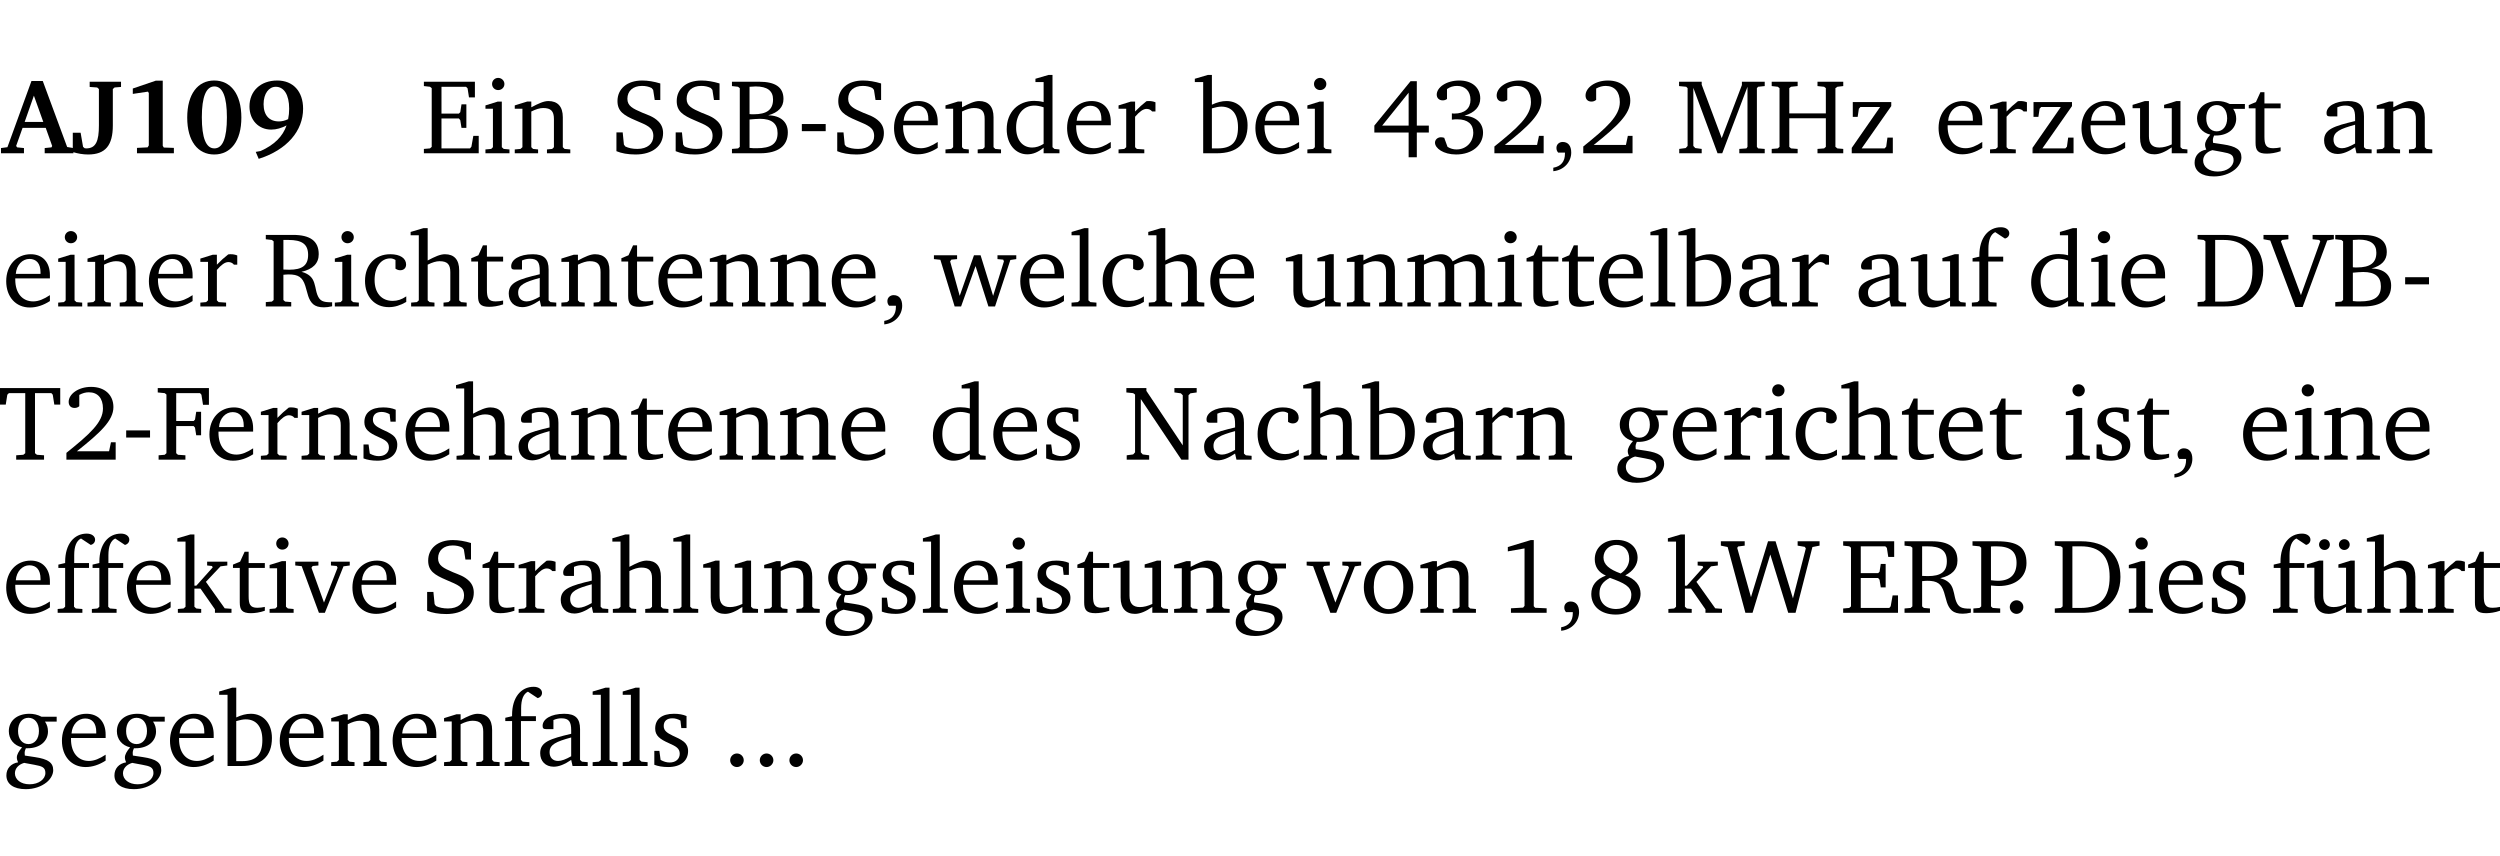 <?xml version="1.0" encoding="UTF-8" standalone="no"?>
<svg
   width="224.378pt"
   height="76.83pt"
   viewBox="0 0 224.378 76.83"
   version="1.2"
   id="svg619"
   sodipodi:docname="46b8eaf5a6bc.pdf"
   xmlns:inkscape="http://www.inkscape.org/namespaces/inkscape"
   xmlns:sodipodi="http://sodipodi.sourceforge.net/DTD/sodipodi-0.dtd"
   xmlns:xlink="http://www.w3.org/1999/xlink"
   xmlns="http://www.w3.org/2000/svg"
   xmlns:svg="http://www.w3.org/2000/svg">
  <sodipodi:namedview
     id="namedview621"
     pagecolor="#ffffff"
     bordercolor="#000000"
     borderopacity="0.25"
     inkscape:showpageshadow="2"
     inkscape:pageopacity="0.0"
     inkscape:pagecheckerboard="0"
     inkscape:deskcolor="#d1d1d1"
     inkscape:document-units="pt" />
  <defs
     id="defs154">
    <g
       id="g152">
      <symbol
         overflow="visible"
         id="glyph0-0">
        <path
           style="stroke:none"
           d=""
           id="path2" />
      </symbol>
      <symbol
         overflow="visible"
         id="glyph0-1">
        <path
           style="stroke:none"
           d="m 2.625,-6.484 -2.156,5.938 -0.578,0.078 V 0 h 2.062 V -0.469 L 1.344,-0.531 1.25,-0.656 1.828,-2.281 H 3.906 l 0.578,1.625 -0.062,0.125 -0.609,0.062 V 0 h 2.578 v -0.469 l -0.562,-0.094 -2.188,-5.922 z m 0.219,1.312 L 3.688,-2.812 H 2.016 Z m 0,0"
           id="path5" />
      </symbol>
      <symbol
         overflow="visible"
         id="glyph0-2">
        <path
           style="stroke:none"
           d="M 2.453,-5.766 V -2.5 c 0,1.406 -0.266,2.062 -1.141,2.062 -0.047,0 -0.094,-0.016 -0.141,-0.016 L 1.031,-0.578 0.812,-1.844 H 0.109 v 1.734 c 0.469,0.141 0.922,0.219 1.375,0.219 1.562,0 2.219,-0.828 2.219,-2.609 V -5.766 L 3.859,-5.906 4.438,-5.953 v -0.469 H 1.625 v 0.469 l 0.672,0.047 z m 0,0"
           id="path8" />
      </symbol>
      <symbol
         overflow="visible"
         id="glyph0-3">
        <path
           style="stroke:none"
           d="m 3.109,-6.516 -2.062,0.703 v 0.484 l 1.359,-0.203 0.078,0.125 v 4.703 L 2.375,-0.531 1.422,-0.484 V 0 h 3.312 v -0.484 l -0.906,-0.031 -0.094,-0.156 v -5.844 z m 0,0"
           id="path11" />
      </symbol>
      <symbol
         overflow="visible"
         id="glyph0-4">
        <path
           style="stroke:none"
           d="m 2.797,-6.531 c -1.469,0 -2.422,1.219 -2.422,3.328 0,2.109 0.953,3.312 2.422,3.312 1.484,0 2.438,-1.203 2.438,-3.312 0,-2.109 -0.953,-3.328 -2.438,-3.328 z M 2.812,-6 c 0.75,0 1.125,0.938 1.125,2.781 0,1.859 -0.375,2.781 -1.125,2.781 -0.75,0 -1.125,-0.938 -1.125,-2.797 C 1.688,-5.078 2.078,-6 2.812,-6 Z m 0,0"
           id="path14" />
      </symbol>
      <symbol
         overflow="visible"
         id="glyph0-5">
        <path
           style="stroke:none"
           d="m 3.875,-3.062 c -0.297,0.141 -0.562,0.203 -0.828,0.203 -0.859,0 -1.375,-0.547 -1.375,-1.547 0,-0.969 0.484,-1.562 1.094,-1.562 0.719,0 1.203,0.688 1.203,1.969 0,0.328 -0.031,0.641 -0.094,0.938 z M 1.234,0.5 c 2.562,-0.812 3.984,-2.531 3.984,-4.5 0,-1.562 -0.906,-2.531 -2.312,-2.531 -1.516,0 -2.5,0.953 -2.5,2.328 0,1.234 0.828,2.078 1.953,2.078 0.469,0 0.922,-0.141 1.375,-0.375 -0.344,1 -1.109,1.75 -2.328,2.297 L 0.969,-0.125 Z m 0,0"
           id="path17" />
      </symbol>
      <symbol
         overflow="visible"
         id="glyph1-0">
        <path
           style="stroke:none"
           d=""
           id="path20" />
      </symbol>
      <symbol
         overflow="visible"
         id="glyph1-1">
        <path
           style="stroke:none"
           d="M 0.312,0 H 5.234 V -1.562 H 4.75 l -0.172,0.969 -0.125,0.156 h -2.562 V -3.125 h 1.562 l 0.125,0.156 0.109,0.688 H 4.125 V -4.391 H 3.688 l -0.109,0.703 -0.125,0.125 h -1.562 V -5.969 H 4.094 l 0.141,0.141 0.125,0.812 h 0.531 v -1.406 H 0.312 v 0.391 l 0.547,0.062 0.156,0.125 v 5.266 L 0.859,-0.438 0.312,-0.391 Z m 0,0"
           id="path23" />
      </symbol>
      <symbol
         overflow="visible"
         id="glyph1-2">
        <path
           style="stroke:none"
           d="m 1.469,-6.766 c -0.297,0 -0.547,0.234 -0.547,0.547 0,0.312 0.25,0.547 0.547,0.547 0.312,0 0.562,-0.234 0.562,-0.547 0,-0.297 -0.25,-0.547 -0.562,-0.547 z m -0.031,2.125 -1.109,0.344 V -4 H 1 v 3.453 L 0.844,-0.391 0.328,-0.344 V 0 h 2.156 V -0.344 L 1.969,-0.391 1.797,-0.547 v -4.094 z m 0,0"
           id="path26" />
      </symbol>
      <symbol
         overflow="visible"
         id="glyph1-3">
        <path
           style="stroke:none"
           d="M 0.281,0 H 2.375 V -0.344 L 1.922,-0.391 1.766,-0.547 V -3.75 c 0.406,-0.203 0.766,-0.312 1.062,-0.312 0.703,0 0.969,0.281 0.969,0.984 v 2.531 l -0.156,0.156 -0.469,0.047 V 0 h 2.094 V -0.344 L 4.75,-0.391 4.594,-0.547 v -2.688 c 0,-0.969 -0.469,-1.453 -1.297,-1.453 -0.406,0 -0.891,0.219 -1.531,0.562 v -0.516 h -0.375 L 0.281,-4.297 V -4 h 0.688 v 3.453 L 0.797,-0.391 0.281,-0.344 Z m 0,0"
           id="path29" />
      </symbol>
      <symbol
         overflow="visible"
         id="glyph1-4">
        <path
           style="stroke:none"
           d="m 0.578,-0.188 c 0.438,0.188 1.031,0.297 1.719,0.297 1.531,0 2.469,-0.781 2.469,-1.922 0,-0.422 -0.141,-0.766 -0.422,-1.047 -0.438,-0.438 -0.953,-0.578 -1.438,-0.781 -0.875,-0.375 -1.344,-0.609 -1.344,-1.25 0,-0.703 0.5,-1.156 1.312,-1.156 0.328,0 0.609,0.062 0.859,0.188 L 3.875,-5.688 4.016,-4.781 h 0.5 V -6.266 C 3.953,-6.438 3.406,-6.531 2.891,-6.531 c -1.359,0 -2.219,0.75 -2.219,1.844 0,0.922 0.562,1.281 1.625,1.734 1.047,0.453 1.594,0.625 1.594,1.406 0,0.672 -0.516,1.156 -1.438,1.156 -0.438,0 -0.797,-0.078 -1.078,-0.219 L 1.25,-0.781 1.141,-1.875 h -0.562 z m 0,0"
           id="path32" />
      </symbol>
      <symbol
         overflow="visible"
         id="glyph1-5">
        <path
           style="stroke:none"
           d="m 0.312,-6.422 v 0.391 l 0.547,0.062 0.156,0.125 v 5.266 L 0.859,-0.438 0.312,-0.391 V 0 h 2.531 c 1.625,0 2.484,-0.672 2.484,-1.875 0,-0.938 -0.641,-1.516 -1.766,-1.531 0.906,-0.25 1.375,-0.734 1.375,-1.469 0,-1.047 -0.719,-1.547 -2.188,-1.547 z m 1.578,2.906 V -5.969 C 2.125,-5.969 2.297,-6 2.422,-6 3.484,-6 4,-5.609 4,-4.828 4,-3.906 3.438,-3.5 2.25,-3.5 c -0.125,0 -0.234,0 -0.359,-0.016 z m 0,3.031 V -3.031 c 0.359,-0.031 0.688,-0.062 0.938,-0.062 1.047,0 1.578,0.422 1.578,1.281 0,0.969 -0.594,1.359 -1.875,1.359 -0.203,0 -0.422,0 -0.641,-0.031 z m 0,0"
           id="path35" />
      </symbol>
      <symbol
         overflow="visible"
         id="glyph1-6">
        <path
           style="stroke:none"
           d="m 0.453,-2.625 v 0.641 H 2.594 V -2.625 Z m 0,0"
           id="path38" />
      </symbol>
      <symbol
         overflow="visible"
         id="glyph1-7">
        <path
           style="stroke:none"
           d="m 4.281,-1.016 c -0.547,0.359 -1.016,0.562 -1.5,0.562 -0.969,0 -1.609,-0.734 -1.609,-1.953 0,-0.031 0,-0.078 0,-0.109 H 4.281 c 0,-0.109 0,-0.203 0,-0.297 0,-1.172 -0.672,-1.875 -1.719,-1.875 -1.281,0 -2.203,0.984 -2.203,2.422 0,1.406 0.859,2.359 2.125,2.359 0.609,0 1.219,-0.203 1.797,-0.578 z M 3.438,-2.922 H 1.219 c 0.062,-0.812 0.609,-1.344 1.219,-1.344 0.641,0 1,0.422 1,1.203 0,0.047 0,0.094 0,0.141 z m 0,0"
           id="path41" />
      </symbol>
      <symbol
         overflow="visible"
         id="glyph1-8">
        <path
           style="stroke:none"
           d="M 3.656,-6.391 V -4.594 C 3.359,-4.672 3.078,-4.703 2.812,-4.703 c -1.453,0 -2.469,1.016 -2.469,2.547 0,1.344 0.797,2.25 1.844,2.25 0.531,0 0.984,-0.203 1.469,-0.594 V 0 H 5.078 V -0.344 L 4.625,-0.391 4.453,-0.547 V -7.031 H 4.094 L 2.922,-6.688 v 0.297 z m 0,5.547 C 3.312,-0.625 2.969,-0.516 2.625,-0.516 c -0.859,0 -1.438,-0.672 -1.438,-1.797 0,-1.203 0.672,-1.969 1.641,-1.969 0.219,0 0.516,0.047 0.828,0.156 z m 0,0"
           id="path44" />
      </symbol>
      <symbol
         overflow="visible"
         id="glyph1-9">
        <path
           style="stroke:none"
           d="m 0.281,0 h 2.312 V -0.344 L 1.922,-0.391 1.766,-0.547 V -3.281 c 0.391,-0.453 0.719,-0.703 1.031,-0.703 0.203,0 0.375,0.078 0.5,0.234 H 3.594 V -4.578 C 3.391,-4.656 3.219,-4.688 3.016,-4.688 c -0.078,0 -0.156,0 -0.234,0.016 C 2.438,-4.406 2.094,-4.094 1.766,-3.75 v -0.891 h -0.375 L 0.281,-4.297 V -4 h 0.688 v 3.453 L 0.797,-0.391 0.281,-0.344 Z m 0,0"
           id="path47" />
      </symbol>
      <symbol
         overflow="visible"
         id="glyph1-10">
        <path
           style="stroke:none"
           d="M 1.25,-7.031 0.078,-6.688 v 0.297 h 0.75 V 0 h 1.219 C 3.875,0 4.812,-0.875 4.812,-2.516 4.812,-3.812 4.047,-4.688 2.922,-4.688 c -0.422,0 -0.844,0.109 -1.312,0.328 V -7.031 Z M 1.609,-0.438 V -4.031 C 1.938,-4.125 2.219,-4.188 2.453,-4.188 c 0.953,0 1.5,0.656 1.5,1.859 0,1.312 -0.562,1.891 -1.812,1.891 -0.047,0 -0.234,0 -0.531,0 z m 0,0"
           id="path50" />
      </symbol>
      <symbol
         overflow="visible"
         id="glyph1-11">
        <path
           style="stroke:none"
           d="m 3.516,-6.469 -3.25,3.984 v 0.625 H 3.344 v 2.219 h 0.734 v -2.219 H 5.156 v -0.625 H 4.078 V -6.469 Z M 3.344,-5.438 v 2.953 h -2.375 z m 0,0"
           id="path53" />
      </symbol>
      <symbol
         overflow="visible"
         id="glyph1-12">
        <path
           style="stroke:none"
           d="m 3.031,-3.375 c 0.938,-0.266 1.422,-0.812 1.422,-1.547 0,-0.969 -0.734,-1.609 -1.875,-1.609 -1.203,0 -2.031,0.641 -2.031,1.266 0,0.312 0.219,0.516 0.531,0.516 0.141,0 0.266,-0.031 0.391,-0.125 v -0.891 c 0.266,-0.188 0.562,-0.281 0.906,-0.281 0.734,0 1.203,0.484 1.203,1.25 0,0.766 -0.516,1.234 -1.469,1.234 -0.078,0 -0.141,-0.016 -0.203,-0.016 v 0.562 c 0.172,-0.031 0.344,-0.031 0.5,-0.031 0.922,0 1.422,0.438 1.422,1.188 0,0.859 -0.641,1.516 -1.5,1.516 -0.297,0 -0.562,-0.078 -0.812,-0.234 L 1.219,-1.391 C 1.109,-1.422 1.016,-1.438 0.922,-1.438 c -0.297,0 -0.531,0.219 -0.531,0.484 0,0.5 0.75,1.062 1.891,1.062 1.484,0 2.422,-0.875 2.422,-1.953 0,-0.859 -0.609,-1.453 -1.672,-1.531 z m 0,0"
           id="path56" />
      </symbol>
      <symbol
         overflow="visible"
         id="glyph1-13">
        <path
           style="stroke:none"
           d="m 1.344,-0.75 c 2.125,-1.688 3.281,-2.766 3.281,-3.969 0,-1.078 -0.766,-1.812 -2,-1.812 -1.188,0 -2.016,0.672 -2.016,1.344 0,0.328 0.188,0.547 0.531,0.547 0.156,0 0.297,-0.047 0.422,-0.156 V -5.812 c 0.297,-0.156 0.562,-0.234 0.859,-0.234 0.797,0 1.266,0.531 1.266,1.453 0,1.25 -1.188,2.297 -3.281,3.984 V 0 H 4.828 V -1.562 H 4.406 L 4.234,-0.75 Z m 0,0"
           id="path59" />
      </symbol>
      <symbol
         overflow="visible"
         id="glyph1-14">
        <path
           style="stroke:none"
           d="m 0.375,1.609 c 0.969,-0.094 1.609,-0.844 1.609,-1.672 0,-0.609 -0.281,-0.953 -0.766,-0.953 -0.312,0 -0.562,0.219 -0.562,0.531 0,0.172 0.047,0.297 0.156,0.422 h 0.609 c 0,0.031 0,0.078 0,0.094 0,0.703 -0.344,1.141 -1.047,1.266 z m 0,0"
           id="path62" />
      </symbol>
      <symbol
         overflow="visible"
         id="glyph1-15">
        <path
           style="stroke:none"
           d="M 0.297,0 H 2.312 V -0.391 L 1.734,-0.469 1.562,-0.656 V -5.875 L 3.734,0 H 4.156 l 2.266,-5.969 v 5.391 L 6.328,-0.438 5.688,-0.391 V 0 H 7.969 V -0.391 L 7.375,-0.438 7.266,-0.578 V -5.844 L 7.375,-5.969 7.969,-6.031 V -6.422 H 5.922 V -6.125 L 4.109,-1.359 2.312,-6.156 V -6.422 H 0.281 v 0.391 l 0.641,0.062 0.125,0.125 v 5.188 L 0.875,-0.469 0.297,-0.391 Z m 0,0"
           id="path65" />
      </symbol>
      <symbol
         overflow="visible"
         id="glyph1-16">
        <path
           style="stroke:none"
           d="m 0.312,-6.422 v 0.391 l 0.547,0.062 0.156,0.125 v 5.266 L 0.859,-0.438 0.312,-0.391 V 0 H 2.641 V -0.391 L 2.047,-0.438 1.891,-0.578 v -2.562 h 3.281 v 2.562 L 5.016,-0.438 4.422,-0.391 V 0 h 2.312 V -0.391 L 6.203,-0.438 6.031,-0.578 V -5.844 l 0.172,-0.125 0.531,-0.062 v -0.391 h -2.312 v 0.391 l 0.594,0.062 0.156,0.125 v 2.266 H 1.891 V -5.844 l 0.156,-0.125 0.594,-0.062 v -0.391 z m 0,0"
           id="path68" />
      </symbol>
      <symbol
         overflow="visible"
         id="glyph1-17">
        <path
           style="stroke:none"
           d="M 0.438,0 H 4.125 V -1.406 H 3.641 L 3.531,-0.594 3.391,-0.438 h -2.062 l 2.656,-3.797 V -4.594 H 0.531 v 1.328 h 0.438 L 1.078,-4 1.219,-4.156 H 2.984 L 0.438,-0.484 Z m 0,0"
           id="path71" />
      </symbol>
      <symbol
         overflow="visible"
         id="glyph1-18">
        <path
           style="stroke:none"
           d="M 1.359,-4.688 0.25,-4.344 v 0.297 H 0.922 V -1.375 c 0,0.969 0.469,1.469 1.281,1.469 0.469,0 0.984,-0.219 1.562,-0.625 V 0 h 1.406 V -0.344 L 4.719,-0.391 4.547,-0.547 V -4.688 H 4.188 l -1.109,0.344 v 0.297 h 0.688 v 3.25 C 3.359,-0.609 3,-0.516 2.656,-0.516 c -0.641,0 -0.938,-0.328 -0.938,-1.016 V -4.688 Z m 0,0"
           id="path74" />
      </symbol>
      <symbol
         overflow="visible"
         id="glyph1-19">
        <path
           style="stroke:none"
           d="M 3.531,-4.422 C 3.172,-4.609 2.812,-4.688 2.453,-4.688 c -1.141,0 -1.859,0.641 -1.859,1.562 0,0.719 0.453,1.281 1.188,1.453 -0.312,0.359 -0.469,0.656 -0.469,0.906 0,0.156 0.047,0.297 0.109,0.438 C 0.766,-0.219 0.375,0.234 0.375,0.844 0.375,1.609 1.016,2.078 2.109,2.078 2.844,2.078 3.5,1.859 4,1.453 4.375,1.141 4.578,0.734 4.578,0.375 c 0,-0.703 -0.5,-1 -1.625,-1.172 L 2.031,-0.938 c 0,-0.109 -0.016,-0.188 -0.016,-0.234 0,-0.141 0.047,-0.297 0.109,-0.422 0.062,0 0.109,0 0.156,0 1.109,0 1.828,-0.641 1.828,-1.5 0,-0.328 -0.078,-0.609 -0.266,-0.891 h 1.047 v -0.438 z m -1.172,0.094 c 0.547,0 0.938,0.453 0.938,1.188 0,0.719 -0.391,1.172 -0.938,1.172 -0.562,0 -0.938,-0.453 -0.938,-1.172 0,-0.734 0.375,-1.188 0.938,-1.188 z M 1.969,-0.281 2.891,-0.109 C 3.562,0.016 3.875,0.109 3.875,0.625 c 0,0.547 -0.578,1.016 -1.422,1.016 -0.797,0 -1.312,-0.438 -1.312,-0.984 0,-0.422 0.297,-0.781 0.828,-0.938 z m 0,0"
           id="path77" />
      </symbol>
      <symbol
         overflow="visible"
         id="glyph1-20">
        <path
           style="stroke:none"
           d="m 0.844,-4.031 v 3.094 c 0,0.672 0.203,0.969 1,0.969 0.359,0 0.797,-0.062 1.25,-0.219 v -0.344 c -0.219,0.047 -0.438,0.078 -0.672,0.078 -0.656,0 -0.781,-0.328 -0.781,-1.047 V -4.031 H 3.094 v -0.438 H 1.641 V -5.484 H 1.281 L 0.875,-4.594 0.234,-4.328 v 0.297 z m 0,0"
           id="path80" />
      </symbol>
      <symbol
         overflow="visible"
         id="glyph1-21">
        <path
           style="stroke:none"
           d="M 3.188,-0.547 3.312,0 H 4.672 V -0.344 L 4.156,-0.391 3.984,-0.547 V -3.312 c 0,-0.969 -0.422,-1.375 -1.422,-1.375 -1.203,0 -1.938,0.484 -1.938,1.078 0,0.219 0.078,0.297 0.297,0.297 H 1.594 V -4.125 c 0.25,-0.109 0.484,-0.156 0.719,-0.156 0.688,0 0.875,0.328 0.875,1.078 v 0.312 C 1.281,-2.438 0.406,-2.156 0.406,-1.156 c 0,0.719 0.469,1.219 1.219,1.219 0.453,0 0.969,-0.203 1.562,-0.609 z m 0,-0.328 C 2.719,-0.609 2.328,-0.453 2.016,-0.453 1.531,-0.453 1.25,-0.766 1.25,-1.234 1.25,-1.938 1.844,-2.188 3.188,-2.562 Z m 0,0"
           id="path83" />
      </symbol>
      <symbol
         overflow="visible"
         id="glyph1-22">
        <path
           style="stroke:none"
           d="m 0.312,-6.422 v 0.391 l 0.547,0.062 0.156,0.125 v 5.266 L 0.859,-0.438 0.312,-0.391 V 0 H 2.594 V -0.391 L 2.047,-0.438 1.891,-0.578 V -2.844 C 2.062,-2.859 2.219,-2.875 2.359,-2.875 c 0.875,0 1.25,0.25 1.5,1.031 0.203,0.625 0.25,1.234 0.703,1.641 0.219,0.188 0.531,0.281 0.969,0.281 0.219,0 0.453,-0.031 0.734,-0.094 V -0.375 c -0.016,0 -0.047,0 -0.078,0 -0.734,0 -1.031,-0.109 -1.25,-0.672 C 4.766,-1.5 4.766,-2.031 4.5,-2.469 4.297,-2.781 3.984,-2.984 3.516,-3.109 4.547,-3.344 5.062,-3.875 5.062,-4.688 5.062,-5.875 4.297,-6.422 2.75,-6.422 Z M 1.891,-5.969 H 2.344 c 1.188,0 1.766,0.359 1.766,1.344 0,0.953 -0.547,1.328 -1.703,1.328 -0.047,0 -0.219,0 -0.516,-0.016 z m 0,0"
           id="path86" />
      </symbol>
      <symbol
         overflow="visible"
         id="glyph1-23">
        <path
           style="stroke:none"
           d="m 4.062,-0.406 v -0.5 C 3.656,-0.625 3.266,-0.5 2.844,-0.5 c -0.984,0 -1.625,-0.688 -1.625,-1.875 0,-1.203 0.594,-1.938 1.406,-1.938 0.172,0 0.312,0.047 0.469,0.141 v 0.781 C 3.234,-3.297 3.375,-3.25 3.516,-3.25 c 0.328,0 0.531,-0.203 0.531,-0.516 C 4.047,-4.312 3.531,-4.688 2.625,-4.688 c -1.344,0 -2.266,0.953 -2.266,2.391 0,1.406 0.844,2.359 2.141,2.359 0.516,0 1.031,-0.156 1.562,-0.469 z m 0,0"
           id="path89" />
      </symbol>
      <symbol
         overflow="visible"
         id="glyph1-24">
        <path
           style="stroke:none"
           d="M 1.344,-7.031 0.188,-6.688 v 0.297 h 0.734 v 5.844 L 0.75,-0.391 0.234,-0.344 V 0 h 2.094 V -0.344 L 1.891,-0.391 1.719,-0.547 V -3.75 c 0.406,-0.203 0.766,-0.312 1.062,-0.312 0.703,0 0.969,0.281 0.969,0.984 v 2.531 l -0.172,0.156 -0.438,0.047 V 0 H 5.219 v -0.344 l -0.5,-0.047 -0.172,-0.156 v -2.688 c 0,-0.969 -0.453,-1.453 -1.281,-1.453 -0.422,0 -0.906,0.219 -1.547,0.562 v -2.906 z m 0,0"
           id="path92" />
      </symbol>
      <symbol
         overflow="visible"
         id="glyph1-25">
        <path
           style="stroke:none"
           d="M -0.016,-4.594 V -4.25 L 0.562,-4.188 1.844,0 H 2.422 L 3.719,-3.625 4.875,0 H 5.469 L 6.844,-4.172 7.375,-4.25 V -4.594 H 5.688 V -4.25 l 0.516,0.047 0.062,0.156 -0.969,3.094 -1.125,-3.641 H 3.578 L 2.297,-0.953 1.438,-4.047 1.547,-4.203 2.062,-4.25 v -0.344 z m 0,0"
           id="path95" />
      </symbol>
      <symbol
         overflow="visible"
         id="glyph1-26">
        <path
           style="stroke:none"
           d="M 0.266,0 H 2.5 V -0.344 L 1.953,-0.391 1.781,-0.547 V -7.031 H 1.422 l -1.156,0.344 v 0.297 H 1 v 5.844 l -0.172,0.156 -0.562,0.047 z m 0,0"
           id="path98" />
      </symbol>
      <symbol
         overflow="visible"
         id="glyph1-27">
        <path
           style="stroke:none"
           d="M 4.344,-4.047 C 4.125,-4.469 3.766,-4.688 3.297,-4.688 c -0.406,0 -0.906,0.188 -1.531,0.562 v -0.516 h -0.375 L 0.281,-4.297 V -4 h 0.688 v 3.453 L 0.797,-0.391 0.281,-0.344 V 0 H 2.375 V -0.344 L 1.922,-0.391 1.766,-0.547 V -3.75 C 2.188,-3.953 2.531,-4.062 2.844,-4.062 c 0.578,0 0.844,0.312 0.844,0.984 v 2.531 L 3.531,-0.391 3.062,-0.344 V 0 H 5.109 V -0.344 L 4.656,-0.391 4.484,-0.547 V -3.75 c 0.406,-0.203 0.781,-0.312 1.078,-0.312 0.594,0 0.859,0.312 0.859,0.984 v 2.531 L 6.25,-0.391 5.797,-0.344 V 0 h 2.094 V -0.344 L 7.375,-0.391 7.219,-0.547 v -2.688 c 0,-0.953 -0.484,-1.453 -1.234,-1.453 -0.375,0 -0.922,0.219 -1.641,0.641 z m 0,0"
           id="path101" />
      </symbol>
      <symbol
         overflow="visible"
         id="glyph1-28">
        <path
           style="stroke:none"
           d="M 0.281,0 H 2.5 V -0.344 L 1.906,-0.391 1.75,-0.547 V -4.031 h 1.344 v -0.438 H 1.766 v -0.703 c 0,-0.797 0.203,-1.297 0.609,-1.5 L 3.25,-6.094 c 0.25,-0.062 0.391,-0.25 0.391,-0.469 0,-0.312 -0.297,-0.547 -0.75,-0.547 -1.125,0 -1.938,0.938 -1.938,2.531 0,0.031 0,0.062 0,0.109 L 0.344,-4.328 v 0.297 h 0.609 v 3.484 l -0.172,0.156 -0.5,0.047 z m 0,0"
           id="path104" />
      </symbol>
      <symbol
         overflow="visible"
         id="glyph1-29">
        <path
           style="stroke:none"
           d="M 2.672,-6.422 H 0.312 v 0.391 l 0.547,0.062 0.156,0.125 v 5.266 L 0.859,-0.438 0.312,-0.391 V 0 h 2.359 c 0.969,0 1.688,-0.109 2.344,-0.594 0.781,-0.594 1.188,-1.484 1.188,-2.625 0,-2 -1.266,-3.203 -3.531,-3.203 z m -0.781,0.453 h 0.75 c 1.75,0 2.594,0.891 2.594,2.75 0,1.859 -0.844,2.781 -2.594,2.781 h -0.75 z m 0,0"
           id="path107" />
      </symbol>
      <symbol
         overflow="visible"
         id="glyph1-30">
        <path
           style="stroke:none"
           d="m -0.219,-6.422 v 0.391 l 0.609,0.109 2.25,5.969 h 0.656 L 5.5,-5.922 6.094,-6.031 V -6.422 H 4.188 v 0.391 l 0.594,0.062 0.094,0.125 -1.734,4.828 -1.797,-4.828 0.109,-0.125 0.562,-0.062 v -0.391 z m 0,0"
           id="path110" />
      </symbol>
      <symbol
         overflow="visible"
         id="glyph1-31">
        <path
           style="stroke:none"
           d="M 0.156,-6.422 V -4.938 H 0.672 L 0.812,-5.828 0.953,-5.969 h 1.469 v 5.391 L 2.25,-0.438 1.609,-0.391 V 0 h 2.5 V -0.391 L 3.469,-0.438 3.297,-0.578 V -5.969 h 1.469 l 0.125,0.141 L 5.031,-4.938 H 5.562 v -1.484 z m 0,0"
           id="path113" />
      </symbol>
      <symbol
         overflow="visible"
         id="glyph1-32">
        <path
           style="stroke:none"
           d="M 0.312,0 H 2.719 V -0.391 L 2.047,-0.438 1.891,-0.578 v -2.438 h 1.562 L 3.578,-2.875 3.688,-2.188 H 4.125 V -4.297 H 3.688 l -0.109,0.703 -0.125,0.125 h -1.562 v -2.5 H 4.031 l 0.125,0.141 0.141,0.906 h 0.531 v -1.5 h -4.594 v 0.391 l 0.625,0.062 0.156,0.125 v 5.266 L 0.859,-0.438 0.312,-0.391 Z m 0,0"
           id="path116" />
      </symbol>
      <symbol
         overflow="visible"
         id="glyph1-33">
        <path
           style="stroke:none"
           d="M 3.297,-4.484 C 2.969,-4.625 2.594,-4.688 2.172,-4.688 c -1.094,0 -1.688,0.484 -1.688,1.328 0,0.641 0.422,0.953 1.234,1.312 0.625,0.281 0.969,0.453 0.969,0.953 0,0.453 -0.344,0.781 -0.906,0.781 -0.266,0 -0.531,-0.078 -0.812,-0.234 l -0.109,-0.812 H 0.406 v 1.25 c 0.328,0.125 0.75,0.203 1.234,0.203 1.125,0 1.797,-0.547 1.797,-1.438 0,-0.359 -0.141,-0.641 -0.375,-0.828 -0.312,-0.25 -0.672,-0.391 -1,-0.547 C 1.516,-2.984 1.25,-3.188 1.25,-3.594 c 0,-0.438 0.281,-0.688 0.781,-0.688 0.234,0 0.469,0.062 0.719,0.203 l 0.078,0.672 h 0.469 z m 0,0"
           id="path119" />
      </symbol>
      <symbol
         overflow="visible"
         id="glyph1-34">
        <path
           style="stroke:none"
           d="M 0.281,0 H 2.297 V -0.391 L 1.719,-0.469 1.547,-0.656 V -5.438 L 5.188,0 H 5.828 V -5.781 L 6,-5.953 6.562,-6.031 v -0.391 h -2 V -6.031 L 5.141,-5.953 5.312,-5.781 v 4.5 L 2.047,-6.172 v -0.25 H 0.25 v 0.391 l 0.609,0.062 0.172,0.125 v 5.188 l -0.172,0.188 -0.578,0.078 z m 0,0"
           id="path122" />
      </symbol>
      <symbol
         overflow="visible"
         id="glyph1-35">
        <path
           style="stroke:none"
           d="m 0.234,0 h 2.094 v -0.344 l -0.438,-0.047 -0.172,-0.156 v -1.625 H 2.266 L 3.562,-0.312 V 0 H 5.047 V -0.359 L 4.438,-0.406 2.75,-2.781 4.062,-4.172 4.672,-4.25 v -0.344 h -1.812 V -4.25 l 0.438,0.047 0.062,0.125 -1.469,1.641 H 1.719 v -4.594 h -0.375 L 0.188,-6.688 v 0.297 h 0.734 v 5.844 L 0.75,-0.391 0.234,-0.344 Z m 0,0"
           id="path125" />
      </symbol>
      <symbol
         overflow="visible"
         id="glyph1-36">
        <path
           style="stroke:none"
           d="M -0.047,-4.594 V -4.25 L 0.531,-4.188 2.078,0 h 0.531 L 4.281,-4.172 4.844,-4.25 V -4.594 H 3.156 V -4.25 l 0.516,0.047 0.078,0.156 -1.219,3.125 -1.125,-3.125 0.109,-0.156 L 2.031,-4.25 v -0.344 z m 0,0"
           id="path128" />
      </symbol>
      <symbol
         overflow="visible"
         id="glyph1-37">
        <path
           style="stroke:none"
           d="m 2.578,-4.688 c -1.297,0 -2.219,0.953 -2.219,2.391 0,1.406 0.938,2.391 2.219,2.391 1.281,0 2.219,-0.984 2.219,-2.391 0,-1.422 -0.938,-2.391 -2.219,-2.391 z m 0,0.406 c 0.766,0 1.328,0.75 1.328,1.984 0,1.234 -0.562,1.969 -1.328,1.969 -0.766,0 -1.328,-0.75 -1.328,-1.969 0,-1.25 0.547,-1.984 1.328,-1.984 z m 0,0"
           id="path131" />
      </symbol>
      <symbol
         overflow="visible"
         id="glyph1-38">
        <path
           style="stroke:none"
           d="m 2.969,-6.531 -2.062,0.625 v 0.391 l 1.5,-0.266 V -0.625 l -0.125,0.156 -1.094,0.062 V 0 h 3.203 v -0.406 l -1.031,-0.047 -0.125,-0.141 v -5.938 z m 0,0"
           id="path134" />
      </symbol>
      <symbol
         overflow="visible"
         id="glyph1-39">
        <path
           style="stroke:none"
           d="m 3.062,-3.531 c -1.031,-0.375 -1.547,-0.797 -1.547,-1.438 0,-0.625 0.5,-1.125 1.156,-1.125 0.703,0 1.156,0.484 1.156,1.25 0,0.5 -0.266,0.984 -0.766,1.312 z m 0.406,0.172 c 0.703,-0.375 1.109,-0.953 1.109,-1.578 0,-0.938 -0.719,-1.609 -1.875,-1.609 -1.188,0 -1.969,0.719 -1.969,1.734 0,0.688 0.344,1.188 1,1.469 -0.875,0.328 -1.312,0.891 -1.312,1.656 0,1.078 0.828,1.844 2.203,1.844 1.328,0 2.219,-0.859 2.219,-1.875 0,-0.734 -0.469,-1.328 -1.375,-1.641 z m -1.375,0.219 c 1.281,0.469 1.922,0.766 1.922,1.531 0,0.75 -0.531,1.266 -1.359,1.266 -0.922,0 -1.5,-0.562 -1.5,-1.406 0,-0.641 0.281,-1.047 0.938,-1.391 z m 0,0"
           id="path137" />
      </symbol>
      <symbol
         overflow="visible"
         id="glyph1-40">
        <path
           style="stroke:none"
           d="M 2.203,0 H 2.844 L 4.438,-5.234 6.047,0 h 0.656 l 1.516,-5.906 0.641,-0.125 v -0.391 h -1.969 v 0.391 l 0.641,0.109 0.094,0.141 -1.156,4.484 -1.562,-5.125 H 4.234 l -1.531,5.016 -1.234,-4.422 0.078,-0.125 0.594,-0.078 V -6.422 H 0 v 0.391 l 0.609,0.125 z m 0,0"
           id="path140" />
      </symbol>
      <symbol
         overflow="visible"
         id="glyph1-41">
        <path
           style="stroke:none"
           d="M 0.312,0 H 2.719 V -0.391 L 2.047,-0.438 1.891,-0.578 v -1.875 c 0.297,0.031 0.531,0.047 0.703,0.047 1.547,0 2.484,-0.828 2.484,-2.062 0,-1.453 -0.828,-1.953 -2.656,-1.953 h -2.188 v 0.391 l 0.625,0.062 0.156,0.125 v 5.266 L 0.859,-0.438 0.312,-0.391 Z m 1.578,-2.922 v -3.031 C 2.062,-5.969 2.234,-5.969 2.375,-5.969 c 1.234,0 1.812,0.453 1.812,1.484 0,1.047 -0.578,1.609 -1.672,1.609 -0.141,0 -0.359,-0.016 -0.625,-0.047 z m 0,0"
           id="path143" />
      </symbol>
      <symbol
         overflow="visible"
         id="glyph1-42">
        <path
           style="stroke:none"
           d="M 1.328,-1.125 C 1,-1.125 0.719,-0.859 0.719,-0.516 0.719,-0.172 1,0.094 1.328,0.094 1.656,0.094 1.938,-0.188 1.938,-0.516 1.938,-0.859 1.656,-1.125 1.328,-1.125 Z m 0,0"
           id="path146" />
      </symbol>
      <symbol
         overflow="visible"
         id="glyph1-43">
        <path
           style="stroke:none"
           d="M 1.359,-4.688 0.25,-4.344 v 0.297 H 0.922 V -1.375 c 0,0.969 0.469,1.469 1.281,1.469 0.469,0 0.984,-0.219 1.562,-0.625 V 0 h 1.406 V -0.344 L 4.719,-0.391 4.547,-0.547 V -4.688 H 4.188 l -1.109,0.344 v 0.297 h 0.688 v 3.25 C 3.359,-0.609 3,-0.516 2.656,-0.516 c -0.641,0 -0.938,-0.328 -0.938,-1.016 V -4.688 Z M 1.844,-6.609 c -0.281,0 -0.5,0.219 -0.5,0.484 0,0.266 0.219,0.484 0.5,0.484 0.266,0 0.469,-0.219 0.469,-0.484 0,-0.266 -0.203,-0.484 -0.469,-0.484 z m 1.766,0 c -0.266,0 -0.484,0.219 -0.484,0.484 0,0.266 0.219,0.484 0.484,0.484 0.266,0 0.484,-0.219 0.484,-0.484 0,-0.266 -0.219,-0.484 -0.484,-0.484 z m 0,0"
           id="path149" />
      </symbol>
    </g>
  </defs>
  <g
     id="surface1"
     transform="translate(-46.574,-104.995)">
    <path
       style="fill:none;stroke:#000000;stroke-width:0.01;stroke-linecap:butt;stroke-linejoin:miter;stroke-miterlimit:10;stroke-opacity:0.01"
       d="M 3.4375e-4,-0.001 H 218.27"
       transform="matrix(1,0,0,-1,46.777,104.999)"
       id="path156" />
    <g
       style="fill:#000000;fill-opacity:1"
       id="g168">
      <use
         xlink:href="#glyph0-1"
         x="46.772"
         y="118.752"
         id="use158" />
      <use
         xlink:href="#glyph0-2"
         x="52.998"
         y="118.752"
         id="use160" />
      <use
         xlink:href="#glyph0-3"
         x="57.446"
         y="118.752"
         id="use162" />
      <use
         xlink:href="#glyph0-4"
         x="63.002"
         y="118.752"
         id="use164" />
      <use
         xlink:href="#glyph0-5"
         x="68.559"
         y="118.752"
         id="use166" />
    </g>
    <g
       style="fill:#000000;fill-opacity:1"
       id="g176">
      <use
         xlink:href="#glyph1-1"
         x="84.306"
         y="118.752"
         id="use170" />
      <use
         xlink:href="#glyph1-2"
         x="89.815"
         y="118.752"
         id="use172" />
      <use
         xlink:href="#glyph1-3"
         x="92.493"
         y="118.752"
         id="use174" />
    </g>
    <g
       style="fill:#000000;fill-opacity:1"
       id="g184">
      <use
         xlink:href="#glyph1-4"
         x="101.321"
         y="118.752"
         id="use178" />
      <use
         xlink:href="#glyph1-4"
         x="106.638"
         y="118.752"
         id="use180" />
      <use
         xlink:href="#glyph1-5"
         x="111.956"
         y="118.752"
         id="use182" />
    </g>
    <g
       style="fill:#000000;fill-opacity:1"
       id="g200">
      <use
         xlink:href="#glyph1-6"
         x="118.087"
         y="118.752"
         id="use186" />
      <use
         xlink:href="#glyph1-4"
         x="121.138"
         y="118.752"
         id="use188" />
      <use
         xlink:href="#glyph1-7"
         x="126.455"
         y="118.752"
         id="use190" />
      <use
         xlink:href="#glyph1-3"
         x="131.151"
         y="118.752"
         id="use192" />
      <use
         xlink:href="#glyph1-8"
         x="136.584"
         y="118.752"
         id="use194" />
      <use
         xlink:href="#glyph1-7"
         x="141.988"
         y="118.752"
         id="use196" />
      <use
         xlink:href="#glyph1-9"
         x="146.684"
         y="118.752"
         id="use198" />
    </g>
    <g
       style="fill:#000000;fill-opacity:1"
       id="g208">
      <use
         xlink:href="#glyph1-10"
         x="153.733"
         y="118.752"
         id="use202" />
      <use
         xlink:href="#glyph1-7"
         x="158.888"
         y="118.752"
         id="use204" />
      <use
         xlink:href="#glyph1-2"
         x="163.584"
         y="118.752"
         id="use206" />
    </g>
    <g
       style="fill:#000000;fill-opacity:1"
       id="g220">
      <use
         xlink:href="#glyph1-11"
         x="169.657"
         y="118.752"
         id="use210" />
      <use
         xlink:href="#glyph1-12"
         x="174.975"
         y="118.752"
         id="use212" />
      <use
         xlink:href="#glyph1-13"
         x="180.292"
         y="118.752"
         id="use214" />
      <use
         xlink:href="#glyph1-14"
         x="185.61"
         y="118.752"
         id="use216" />
      <use
         xlink:href="#glyph1-13"
         x="188.269"
         y="118.752"
         id="use218" />
    </g>
    <g
       style="fill:#000000;fill-opacity:1"
       id="g228">
      <use
         xlink:href="#glyph1-15"
         x="196.991"
         y="118.752"
         id="use222" />
      <use
         xlink:href="#glyph1-16"
         x="205.274"
         y="118.752"
         id="use224" />
      <use
         xlink:href="#glyph1-17"
         x="212.332"
         y="118.752"
         id="use226" />
    </g>
    <g
       style="fill:#000000;fill-opacity:1"
       id="g244">
      <use
         xlink:href="#glyph1-7"
         x="220.204"
         y="118.752"
         id="use230" />
      <use
         xlink:href="#glyph1-9"
         x="224.9"
         y="118.752"
         id="use232" />
      <use
         xlink:href="#glyph1-17"
         x="228.553"
         y="118.752"
         id="use234" />
      <use
         xlink:href="#glyph1-7"
         x="233.029"
         y="118.752"
         id="use236" />
      <use
         xlink:href="#glyph1-18"
         x="237.725"
         y="118.752"
         id="use238" />
      <use
         xlink:href="#glyph1-19"
         x="243.167"
         y="118.752"
         id="use240" />
      <use
         xlink:href="#glyph1-20"
         x="248.169"
         y="118.752"
         id="use242" />
    </g>
    <g
       style="fill:#000000;fill-opacity:1"
       id="g250">
      <use
         xlink:href="#glyph1-21"
         x="254.759"
         y="118.752"
         id="use246" />
      <use
         xlink:href="#glyph1-3"
         x="259.608"
         y="118.752"
         id="use248" />
    </g>
    <g
       style="fill:#000000;fill-opacity:1"
       id="g262">
      <use
         xlink:href="#glyph1-7"
         x="46.772"
         y="132.5"
         id="use252" />
      <use
         xlink:href="#glyph1-2"
         x="51.468"
         y="132.5"
         id="use254" />
      <use
         xlink:href="#glyph1-3"
         x="54.146"
         y="132.5"
         id="use256" />
      <use
         xlink:href="#glyph1-7"
         x="59.578"
         y="132.5"
         id="use258" />
      <use
         xlink:href="#glyph1-9"
         x="64.274"
         y="132.5"
         id="use260" />
    </g>
    <g
       style="fill:#000000;fill-opacity:1"
       id="g290">
      <use
         xlink:href="#glyph1-22"
         x="70.118"
         y="132.5"
         id="use264" />
      <use
         xlink:href="#glyph1-2"
         x="76.297"
         y="132.5"
         id="use266" />
      <use
         xlink:href="#glyph1-23"
         x="78.975"
         y="132.5"
         id="use268" />
      <use
         xlink:href="#glyph1-24"
         x="83.24"
         y="132.5"
         id="use270" />
      <use
         xlink:href="#glyph1-20"
         x="88.635"
         y="132.5"
         id="use272" />
      <use
         xlink:href="#glyph1-21"
         x="91.829"
         y="132.5"
         id="use274" />
      <use
         xlink:href="#glyph1-3"
         x="96.678"
         y="132.5"
         id="use276" />
      <use
         xlink:href="#glyph1-20"
         x="102.11"
         y="132.5"
         id="use278" />
      <use
         xlink:href="#glyph1-7"
         x="105.305"
         y="132.5"
         id="use280" />
      <use
         xlink:href="#glyph1-3"
         x="110.001"
         y="132.5"
         id="use282" />
      <use
         xlink:href="#glyph1-3"
         x="115.433"
         y="132.5"
         id="use284" />
      <use
         xlink:href="#glyph1-7"
         x="120.866"
         y="132.5"
         id="use286" />
      <use
         xlink:href="#glyph1-14"
         x="125.562"
         y="132.5"
         id="use288" />
    </g>
    <g
       style="fill:#000000;fill-opacity:1"
       id="g304">
      <use
         xlink:href="#glyph1-25"
         x="130.411"
         y="132.5"
         id="use292" />
      <use
         xlink:href="#glyph1-7"
         x="137.785"
         y="132.5"
         id="use294" />
      <use
         xlink:href="#glyph1-26"
         x="142.481"
         y="132.5"
         id="use296" />
      <use
         xlink:href="#glyph1-23"
         x="145.178"
         y="132.5"
         id="use298" />
      <use
         xlink:href="#glyph1-24"
         x="149.444"
         y="132.5"
         id="use300" />
      <use
         xlink:href="#glyph1-7"
         x="154.838"
         y="132.5"
         id="use302" />
    </g>
    <g
       style="fill:#000000;fill-opacity:1"
       id="g328">
      <use
         xlink:href="#glyph1-18"
         x="161.734"
         y="132.5"
         id="use306" />
      <use
         xlink:href="#glyph1-3"
         x="167.176"
         y="132.5"
         id="use308" />
      <use
         xlink:href="#glyph1-27"
         x="172.608"
         y="132.5"
         id="use310" />
      <use
         xlink:href="#glyph1-2"
         x="180.671"
         y="132.5"
         id="use312" />
      <use
         xlink:href="#glyph1-20"
         x="183.349"
         y="132.5"
         id="use314" />
      <use
         xlink:href="#glyph1-20"
         x="186.543"
         y="132.5"
         id="use316" />
      <use
         xlink:href="#glyph1-7"
         x="189.738"
         y="132.5"
         id="use318" />
      <use
         xlink:href="#glyph1-26"
         x="194.434"
         y="132.5"
         id="use320" />
      <use
         xlink:href="#glyph1-10"
         x="197.131"
         y="132.5"
         id="use322" />
      <use
         xlink:href="#glyph1-21"
         x="202.286"
         y="132.5"
         id="use324" />
      <use
         xlink:href="#glyph1-9"
         x="207.135"
         y="132.5"
         id="use326" />
    </g>
    <g
       style="fill:#000000;fill-opacity:1"
       id="g336">
      <use
         xlink:href="#glyph1-21"
         x="212.979"
         y="132.5"
         id="use330" />
      <use
         xlink:href="#glyph1-18"
         x="217.828"
         y="132.5"
         id="use332" />
      <use
         xlink:href="#glyph1-28"
         x="223.27"
         y="132.5"
         id="use334" />
    </g>
    <g
       style="fill:#000000;fill-opacity:1"
       id="g344">
      <use
         xlink:href="#glyph1-8"
         x="228.53"
         y="132.5"
         id="use338" />
      <use
         xlink:href="#glyph1-2"
         x="233.934"
         y="132.5"
         id="use340" />
      <use
         xlink:href="#glyph1-7"
         x="236.612"
         y="132.5"
         id="use342" />
    </g>
    <g
       style="fill:#000000;fill-opacity:1"
       id="g348">
      <use
         xlink:href="#glyph1-29"
         x="243.498"
         y="132.5"
         id="use346" />
    </g>
    <g
       style="fill:#000000;fill-opacity:1"
       id="g354">
      <use
         xlink:href="#glyph1-30"
         x="249.944"
         y="132.5"
         id="use350" />
      <use
         xlink:href="#glyph1-5"
         x="255.855"
         y="132.5"
         id="use352" />
    </g>
    <g
       style="fill:#000000;fill-opacity:1"
       id="g358">
      <use
         xlink:href="#glyph1-6"
         x="261.986"
         y="132.5"
         id="use356" />
    </g>
    <g
       style="fill:#000000;fill-opacity:1"
       id="g368">
      <use
         xlink:href="#glyph1-31"
         x="46.418"
         y="146.249"
         id="use360" />
      <use
         xlink:href="#glyph1-13"
         x="52.128"
         y="146.249"
         id="use362" />
      <use
         xlink:href="#glyph1-6"
         x="57.446"
         y="146.249"
         id="use364" />
      <use
         xlink:href="#glyph1-32"
         x="60.497"
         y="146.249"
         id="use366" />
    </g>
    <g
       style="fill:#000000;fill-opacity:1"
       id="g396">
      <use
         xlink:href="#glyph1-7"
         x="65.011"
         y="146.249"
         id="use370" />
      <use
         xlink:href="#glyph1-9"
         x="69.707"
         y="146.249"
         id="use372" />
      <use
         xlink:href="#glyph1-3"
         x="73.36"
         y="146.249"
         id="use374" />
      <use
         xlink:href="#glyph1-33"
         x="78.793"
         y="146.249"
         id="use376" />
      <use
         xlink:href="#glyph1-7"
         x="82.618"
         y="146.249"
         id="use378" />
      <use
         xlink:href="#glyph1-24"
         x="87.315"
         y="146.249"
         id="use380" />
      <use
         xlink:href="#glyph1-21"
         x="92.709"
         y="146.249"
         id="use382" />
      <use
         xlink:href="#glyph1-3"
         x="97.558"
         y="146.249"
         id="use384" />
      <use
         xlink:href="#glyph1-20"
         x="102.99"
         y="146.249"
         id="use386" />
      <use
         xlink:href="#glyph1-7"
         x="106.185"
         y="146.249"
         id="use388" />
      <use
         xlink:href="#glyph1-3"
         x="110.881"
         y="146.249"
         id="use390" />
      <use
         xlink:href="#glyph1-3"
         x="116.313"
         y="146.249"
         id="use392" />
      <use
         xlink:href="#glyph1-7"
         x="121.746"
         y="146.249"
         id="use394" />
    </g>
    <g
       style="fill:#000000;fill-opacity:1"
       id="g404">
      <use
         xlink:href="#glyph1-8"
         x="129.961"
         y="146.249"
         id="use398" />
      <use
         xlink:href="#glyph1-7"
         x="135.365"
         y="146.249"
         id="use400" />
      <use
         xlink:href="#glyph1-33"
         x="140.061"
         y="146.249"
         id="use402" />
    </g>
    <g
       style="fill:#000000;fill-opacity:1"
       id="g422">
      <use
         xlink:href="#glyph1-34"
         x="147.416"
         y="146.249"
         id="use406" />
      <use
         xlink:href="#glyph1-21"
         x="154.235"
         y="146.249"
         id="use408" />
      <use
         xlink:href="#glyph1-23"
         x="159.084"
         y="146.249"
         id="use410" />
      <use
         xlink:href="#glyph1-24"
         x="163.35"
         y="146.249"
         id="use412" />
      <use
         xlink:href="#glyph1-10"
         x="168.744"
         y="146.249"
         id="use414" />
      <use
         xlink:href="#glyph1-21"
         x="173.899"
         y="146.249"
         id="use416" />
      <use
         xlink:href="#glyph1-9"
         x="178.748"
         y="146.249"
         id="use418" />
      <use
         xlink:href="#glyph1-3"
         x="182.402"
         y="146.249"
         id="use420" />
    </g>
    <g
       style="fill:#000000;fill-opacity:1"
       id="g442">
      <use
         xlink:href="#glyph1-19"
         x="191.354"
         y="146.249"
         id="use424" />
      <use
         xlink:href="#glyph1-7"
         x="196.356"
         y="146.249"
         id="use426" />
      <use
         xlink:href="#glyph1-9"
         x="201.052"
         y="146.249"
         id="use428" />
      <use
         xlink:href="#glyph1-2"
         x="204.706"
         y="146.249"
         id="use430" />
      <use
         xlink:href="#glyph1-23"
         x="207.383"
         y="146.249"
         id="use432" />
      <use
         xlink:href="#glyph1-24"
         x="211.649"
         y="146.249"
         id="use434" />
      <use
         xlink:href="#glyph1-20"
         x="217.043"
         y="146.249"
         id="use436" />
      <use
         xlink:href="#glyph1-7"
         x="220.238"
         y="146.249"
         id="use438" />
      <use
         xlink:href="#glyph1-20"
         x="224.934"
         y="146.249"
         id="use440" />
    </g>
    <g
       style="fill:#000000;fill-opacity:1"
       id="g452">
      <use
         xlink:href="#glyph1-2"
         x="231.657"
         y="146.249"
         id="use444" />
      <use
         xlink:href="#glyph1-33"
         x="234.335"
         y="146.249"
         id="use446" />
      <use
         xlink:href="#glyph1-20"
         x="238.161"
         y="146.249"
         id="use448" />
      <use
         xlink:href="#glyph1-14"
         x="241.356"
         y="146.249"
         id="use450" />
    </g>
    <g
       style="fill:#000000;fill-opacity:1"
       id="g462">
      <use
         xlink:href="#glyph1-7"
         x="247.534"
         y="146.249"
         id="use454" />
      <use
         xlink:href="#glyph1-2"
         x="252.23"
         y="146.249"
         id="use456" />
      <use
         xlink:href="#glyph1-3"
         x="254.908"
         y="146.249"
         id="use458" />
      <use
         xlink:href="#glyph1-7"
         x="260.34"
         y="146.249"
         id="use460" />
    </g>
    <g
       style="fill:#000000;fill-opacity:1"
       id="g482">
      <use
         xlink:href="#glyph1-7"
         x="46.772"
         y="159.997"
         id="use464" />
      <use
         xlink:href="#glyph1-28"
         x="51.468"
         y="159.997"
         id="use466" />
      <use
         xlink:href="#glyph1-28"
         x="54.538"
         y="159.997"
         id="use468" />
      <use
         xlink:href="#glyph1-7"
         x="57.608"
         y="159.997"
         id="use470" />
      <use
         xlink:href="#glyph1-35"
         x="62.304"
         y="159.997"
         id="use472" />
      <use
         xlink:href="#glyph1-20"
         x="67.249"
         y="159.997"
         id="use474" />
      <use
         xlink:href="#glyph1-2"
         x="70.443"
         y="159.997"
         id="use476" />
      <use
         xlink:href="#glyph1-36"
         x="73.121"
         y="159.997"
         id="use478" />
      <use
         xlink:href="#glyph1-7"
         x="77.846"
         y="159.997"
         id="use480" />
    </g>
    <g
       style="fill:#000000;fill-opacity:1"
       id="g520">
      <use
         xlink:href="#glyph1-4"
         x="84.331"
         y="159.997"
         id="use484" />
      <use
         xlink:href="#glyph1-20"
         x="89.648"
         y="159.997"
         id="use486" />
      <use
         xlink:href="#glyph1-9"
         x="92.843"
         y="159.997"
         id="use488" />
      <use
         xlink:href="#glyph1-21"
         x="96.496"
         y="159.997"
         id="use490" />
      <use
         xlink:href="#glyph1-24"
         x="101.345"
         y="159.997"
         id="use492" />
      <use
         xlink:href="#glyph1-26"
         x="106.74"
         y="159.997"
         id="use494" />
      <use
         xlink:href="#glyph1-18"
         x="109.437"
         y="159.997"
         id="use496" />
      <use
         xlink:href="#glyph1-3"
         x="114.879"
         y="159.997"
         id="use498" />
      <use
         xlink:href="#glyph1-19"
         x="120.311"
         y="159.997"
         id="use500" />
      <use
         xlink:href="#glyph1-33"
         x="125.313"
         y="159.997"
         id="use502" />
      <use
         xlink:href="#glyph1-26"
         x="129.139"
         y="159.997"
         id="use504" />
      <use
         xlink:href="#glyph1-7"
         x="131.836"
         y="159.997"
         id="use506" />
      <use
         xlink:href="#glyph1-2"
         x="136.532"
         y="159.997"
         id="use508" />
      <use
         xlink:href="#glyph1-33"
         x="139.21"
         y="159.997"
         id="use510" />
      <use
         xlink:href="#glyph1-20"
         x="143.036"
         y="159.997"
         id="use512" />
      <use
         xlink:href="#glyph1-18"
         x="146.23"
         y="159.997"
         id="use514" />
      <use
         xlink:href="#glyph1-3"
         x="151.672"
         y="159.997"
         id="use516" />
      <use
         xlink:href="#glyph1-19"
         x="157.105"
         y="159.997"
         id="use518" />
    </g>
    <g
       style="fill:#000000;fill-opacity:1"
       id="g528">
      <use
         xlink:href="#glyph1-36"
         x="163.895"
         y="159.997"
         id="use522" />
      <use
         xlink:href="#glyph1-37"
         x="168.62"
         y="159.997"
         id="use524" />
      <use
         xlink:href="#glyph1-3"
         x="173.775"
         y="159.997"
         id="use526" />
    </g>
    <g
       style="fill:#000000;fill-opacity:1"
       id="g536">
      <use
         xlink:href="#glyph1-38"
         x="180.996"
         y="159.997"
         id="use530" />
      <use
         xlink:href="#glyph1-14"
         x="186.314"
         y="159.997"
         id="use532" />
      <use
         xlink:href="#glyph1-39"
         x="188.973"
         y="159.997"
         id="use534" />
    </g>
    <g
       style="fill:#000000;fill-opacity:1"
       id="g542">
      <use
         xlink:href="#glyph1-35"
         x="196.079"
         y="159.997"
         id="use538" />
      <use
         xlink:href="#glyph1-40"
         x="201.023"
         y="159.997"
         id="use540" />
    </g>
    <g
       style="fill:#000000;fill-opacity:1"
       id="g550">
      <use
         xlink:href="#glyph1-1"
         x="211.688"
         y="159.997"
         id="use544" />
      <use
         xlink:href="#glyph1-22"
         x="217.196"
         y="159.997"
         id="use546" />
      <use
         xlink:href="#glyph1-41"
         x="223.375"
         y="159.997"
         id="use548" />
    </g>
    <g
       style="fill:#000000;fill-opacity:1"
       id="g554">
      <use
         xlink:href="#glyph1-42"
         x="226.235"
         y="159.997"
         id="use552" />
    </g>
    <g
       style="fill:#000000;fill-opacity:1"
       id="g564">
      <use
         xlink:href="#glyph1-29"
         x="230.682"
         y="159.997"
         id="use556" />
      <use
         xlink:href="#glyph1-2"
         x="237.31"
         y="159.997"
         id="use558" />
      <use
         xlink:href="#glyph1-7"
         x="239.988"
         y="159.997"
         id="use560" />
      <use
         xlink:href="#glyph1-33"
         x="244.684"
         y="159.997"
         id="use562" />
    </g>
    <g
       style="fill:#000000;fill-opacity:1"
       id="g576">
      <use
         xlink:href="#glyph1-28"
         x="250.298"
         y="159.997"
         id="use566" />
      <use
         xlink:href="#glyph1-43"
         x="253.368"
         y="159.997"
         id="use568" />
      <use
         xlink:href="#glyph1-24"
         x="258.81"
         y="159.997"
         id="use570" />
      <use
         xlink:href="#glyph1-9"
         x="264.205"
         y="159.997"
         id="use572" />
      <use
         xlink:href="#glyph1-20"
         x="267.858"
         y="159.997"
         id="use574" />
    </g>
    <g
       style="fill:#000000;fill-opacity:1"
       id="g606">
      <use
         xlink:href="#glyph1-19"
         x="46.772"
         y="173.745"
         id="use578" />
      <use
         xlink:href="#glyph1-7"
         x="51.774"
         y="173.745"
         id="use580" />
      <use
         xlink:href="#glyph1-19"
         x="56.47"
         y="173.745"
         id="use582" />
      <use
         xlink:href="#glyph1-7"
         x="61.472"
         y="173.745"
         id="use584" />
      <use
         xlink:href="#glyph1-10"
         x="66.168"
         y="173.745"
         id="use586" />
      <use
         xlink:href="#glyph1-7"
         x="71.323"
         y="173.745"
         id="use588" />
      <use
         xlink:href="#glyph1-3"
         x="76.019"
         y="173.745"
         id="use590" />
      <use
         xlink:href="#glyph1-7"
         x="81.452"
         y="173.745"
         id="use592" />
      <use
         xlink:href="#glyph1-3"
         x="86.148"
         y="173.745"
         id="use594" />
      <use
         xlink:href="#glyph1-28"
         x="91.58"
         y="173.745"
         id="use596" />
      <use
         xlink:href="#glyph1-21"
         x="94.65"
         y="173.745"
         id="use598" />
      <use
         xlink:href="#glyph1-26"
         x="99.499"
         y="173.745"
         id="use600" />
      <use
         xlink:href="#glyph1-26"
         x="102.197"
         y="173.745"
         id="use602" />
      <use
         xlink:href="#glyph1-33"
         x="104.894"
         y="173.745"
         id="use604" />
    </g>
    <g
       style="fill:#000000;fill-opacity:1"
       id="g614">
      <use
         xlink:href="#glyph1-42"
         x="111.388"
         y="173.745"
         id="use608" />
      <use
         xlink:href="#glyph1-42"
         x="114.047"
         y="173.745"
         id="use610" />
      <use
         xlink:href="#glyph1-42"
         x="116.705"
         y="173.745"
         id="use612" />
    </g>
    <path
       style="fill:none;stroke:#000000;stroke-width:0.01;stroke-linecap:butt;stroke-linejoin:miter;stroke-miterlimit:10;stroke-opacity:0.01"
       d="M 3.4375e-4,-3.125e-4 H 218.27"
       transform="matrix(1,0,0,-1,46.777,181.82)"
       id="path616" />
  </g>
</svg>

